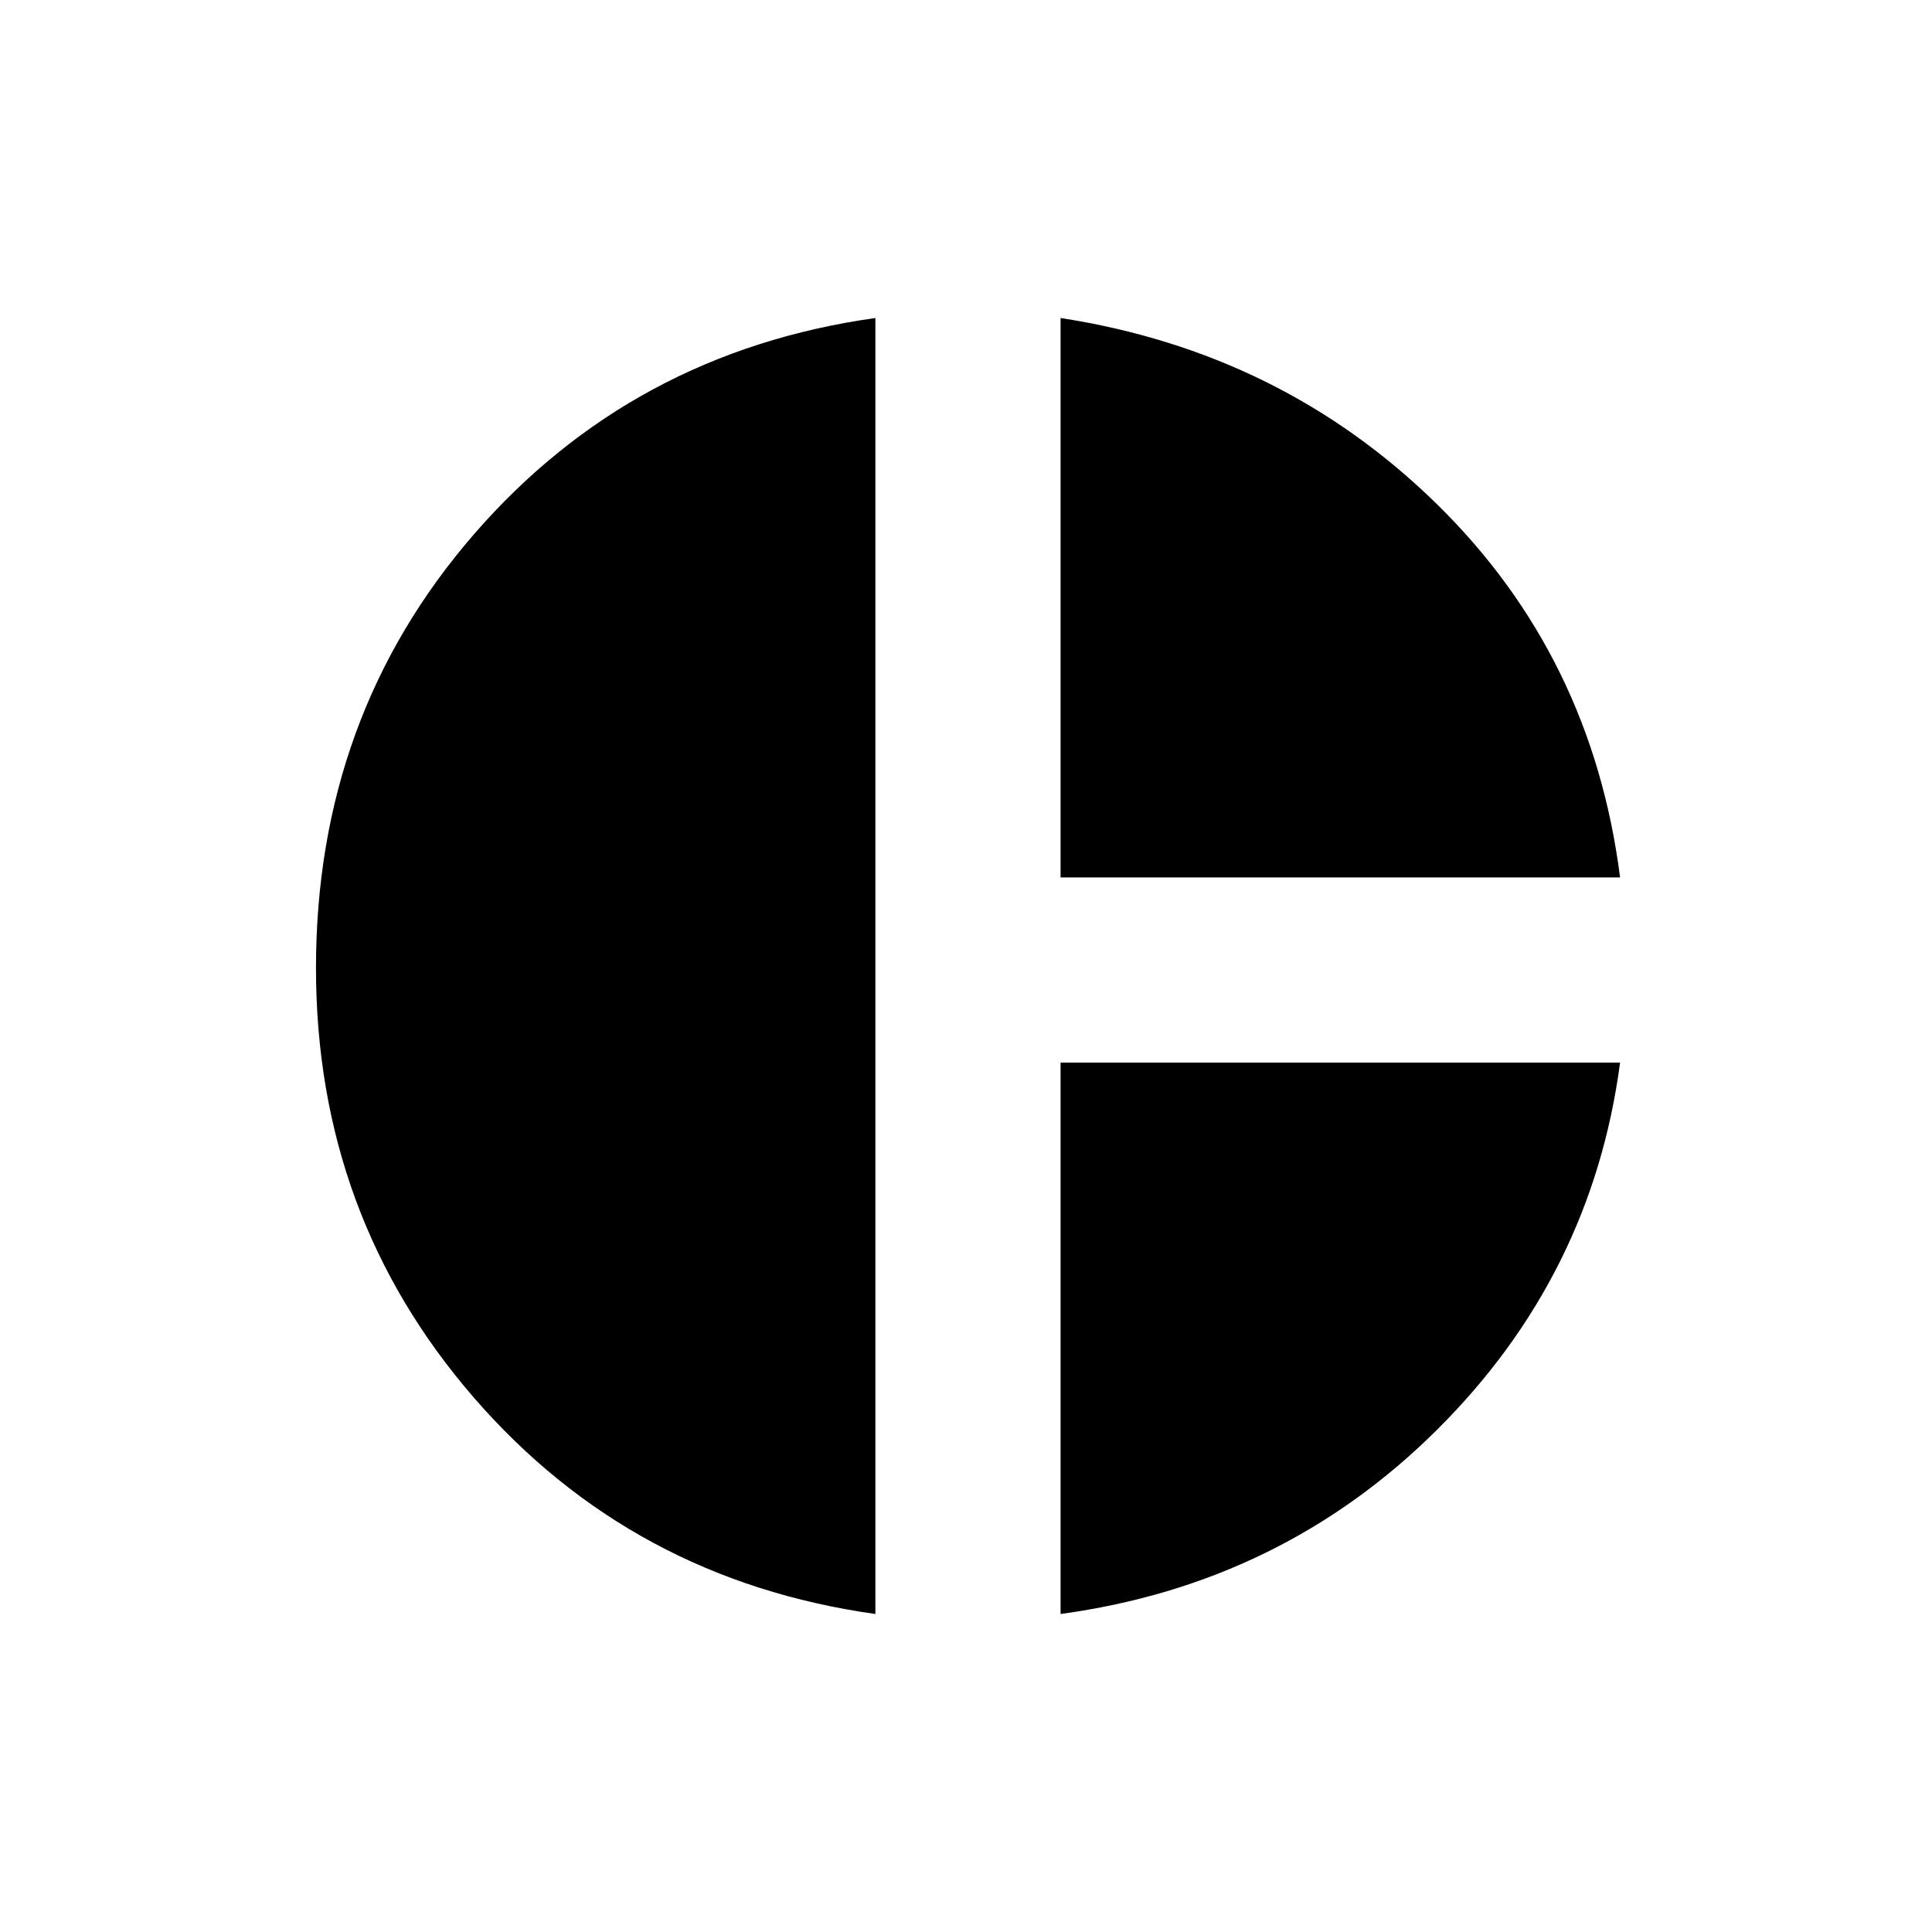 <svg xmlns="http://www.w3.org/2000/svg" height="20" width="20"><path d="M10.979 9.083V3.292Q13.271 3.646 14.875 5.219Q16.479 6.792 16.771 9.083ZM9.062 16.708Q6.542 16.354 4.906 14.469Q3.271 12.583 3.271 10.021Q3.271 7.417 4.906 5.531Q6.542 3.646 9.062 3.292ZM10.979 16.708V11H16.771Q16.479 13.208 14.875 14.802Q13.271 16.396 10.979 16.708Z"/></svg>